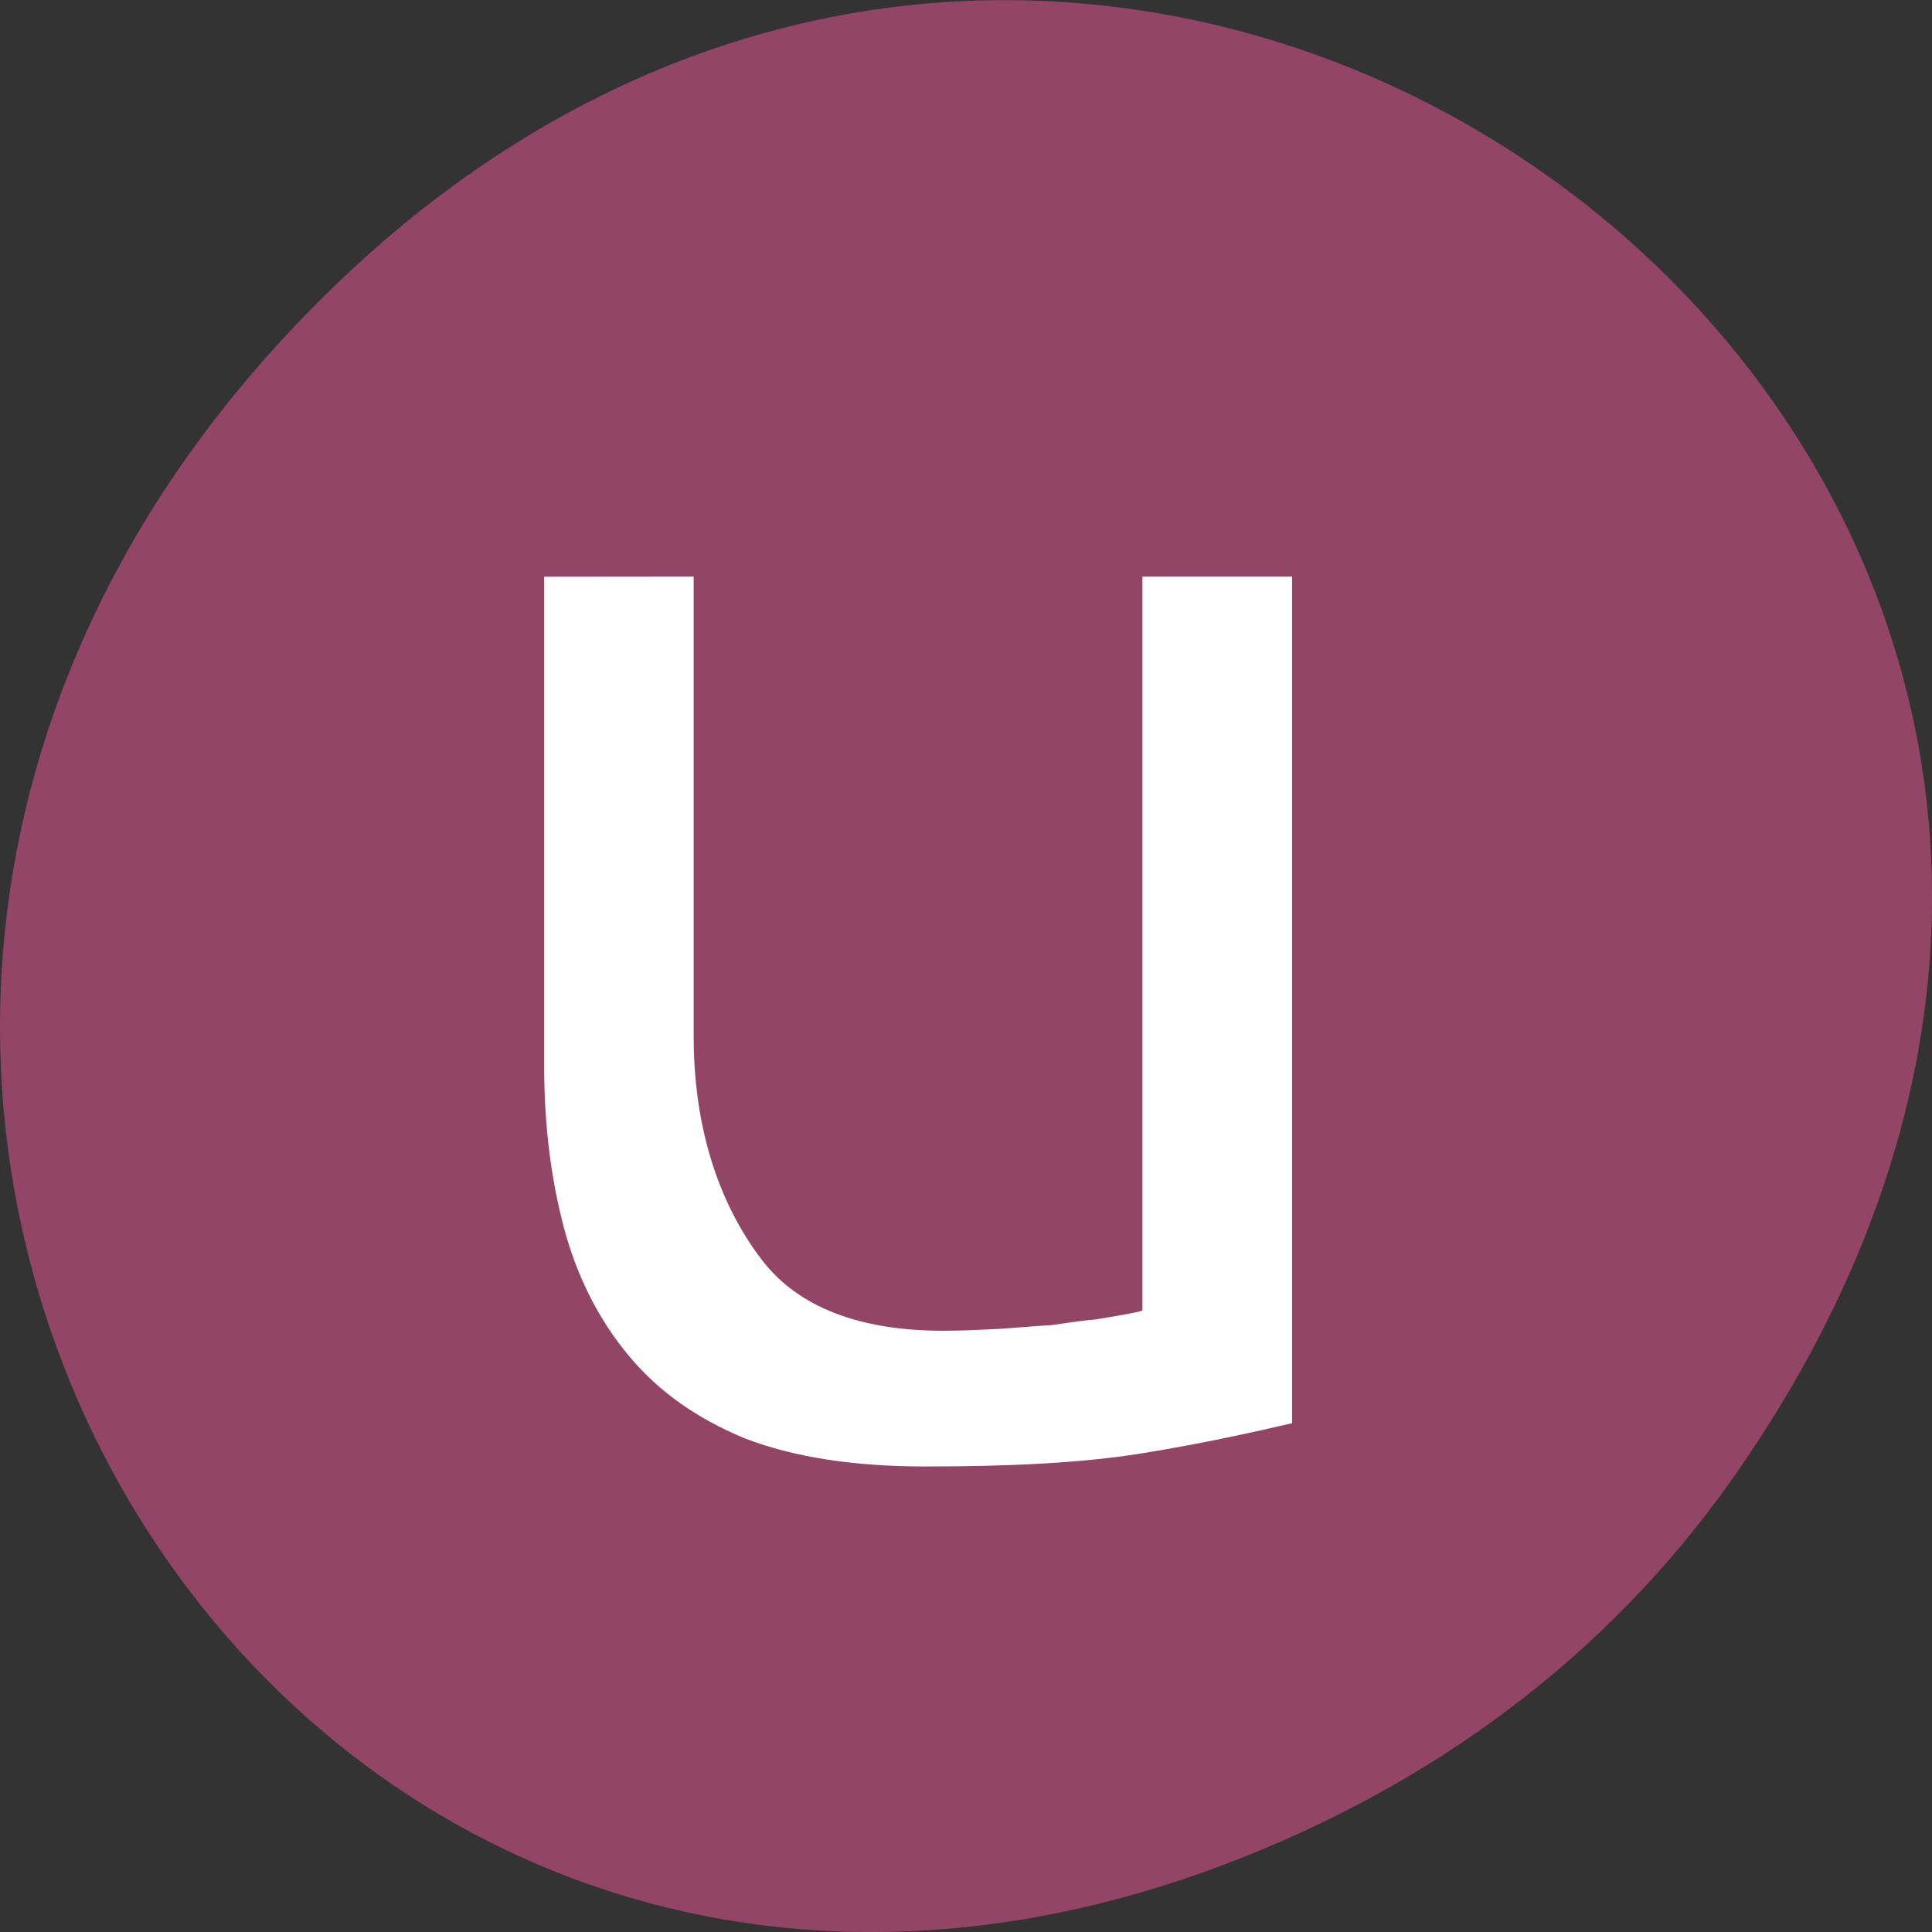 
<svg xmlns="http://www.w3.org/2000/svg" xmlns:xlink="http://www.w3.org/1999/xlink" width="48px" height="48px" viewBox="0 0 48 48" version="1.1">
<rect x="0" y="0" width="48" height="48" fill="#333333" stroke="none"/>
<g id="surface1">
<path style=" stroke:none;fill-rule:nonzero;fill:rgb(57.255%,27.059%,39.608%);fill-opacity:1;" d="M 43.055 36.719 C 60.316 12.172 28.441 -12.703 8.109 7.301 C -11.051 26.145 6.711 55.426 30.551 46.273 C 35.523 44.363 39.887 41.227 43.055 36.719 Z M 43.055 36.719 "/>
<path style=" stroke:none;fill-rule:nonzero;fill:rgb(100%,100%,100%);fill-opacity:1;" d="M 13.52 14.328 L 13.52 26.508 C 13.52 27.984 13.695 29.316 14.02 30.539 C 14.344 31.73 14.875 32.785 15.613 33.672 C 16.348 34.559 17.293 35.234 18.5 35.734 C 19.711 36.203 21.215 36.434 22.984 36.434 C 25.023 36.434 26.828 36.355 28.363 36.109 C 29.93 35.855 31.152 35.578 32.102 35.359 L 32.102 14.324 L 28.383 14.324 L 28.383 32.559 C 28.238 32.617 27.57 32.723 27.219 32.781 C 26.891 32.809 26.539 32.863 26.121 32.922 C 25.707 32.945 25.297 32.984 24.828 33.016 C 24.359 33.039 23.879 33.062 23.434 33.062 C 21.34 33.062 19.836 32.469 18.949 31.328 C 18.066 30.191 17.234 28.375 17.234 25.746 L 17.234 14.324 "/>
</g>
</svg>
